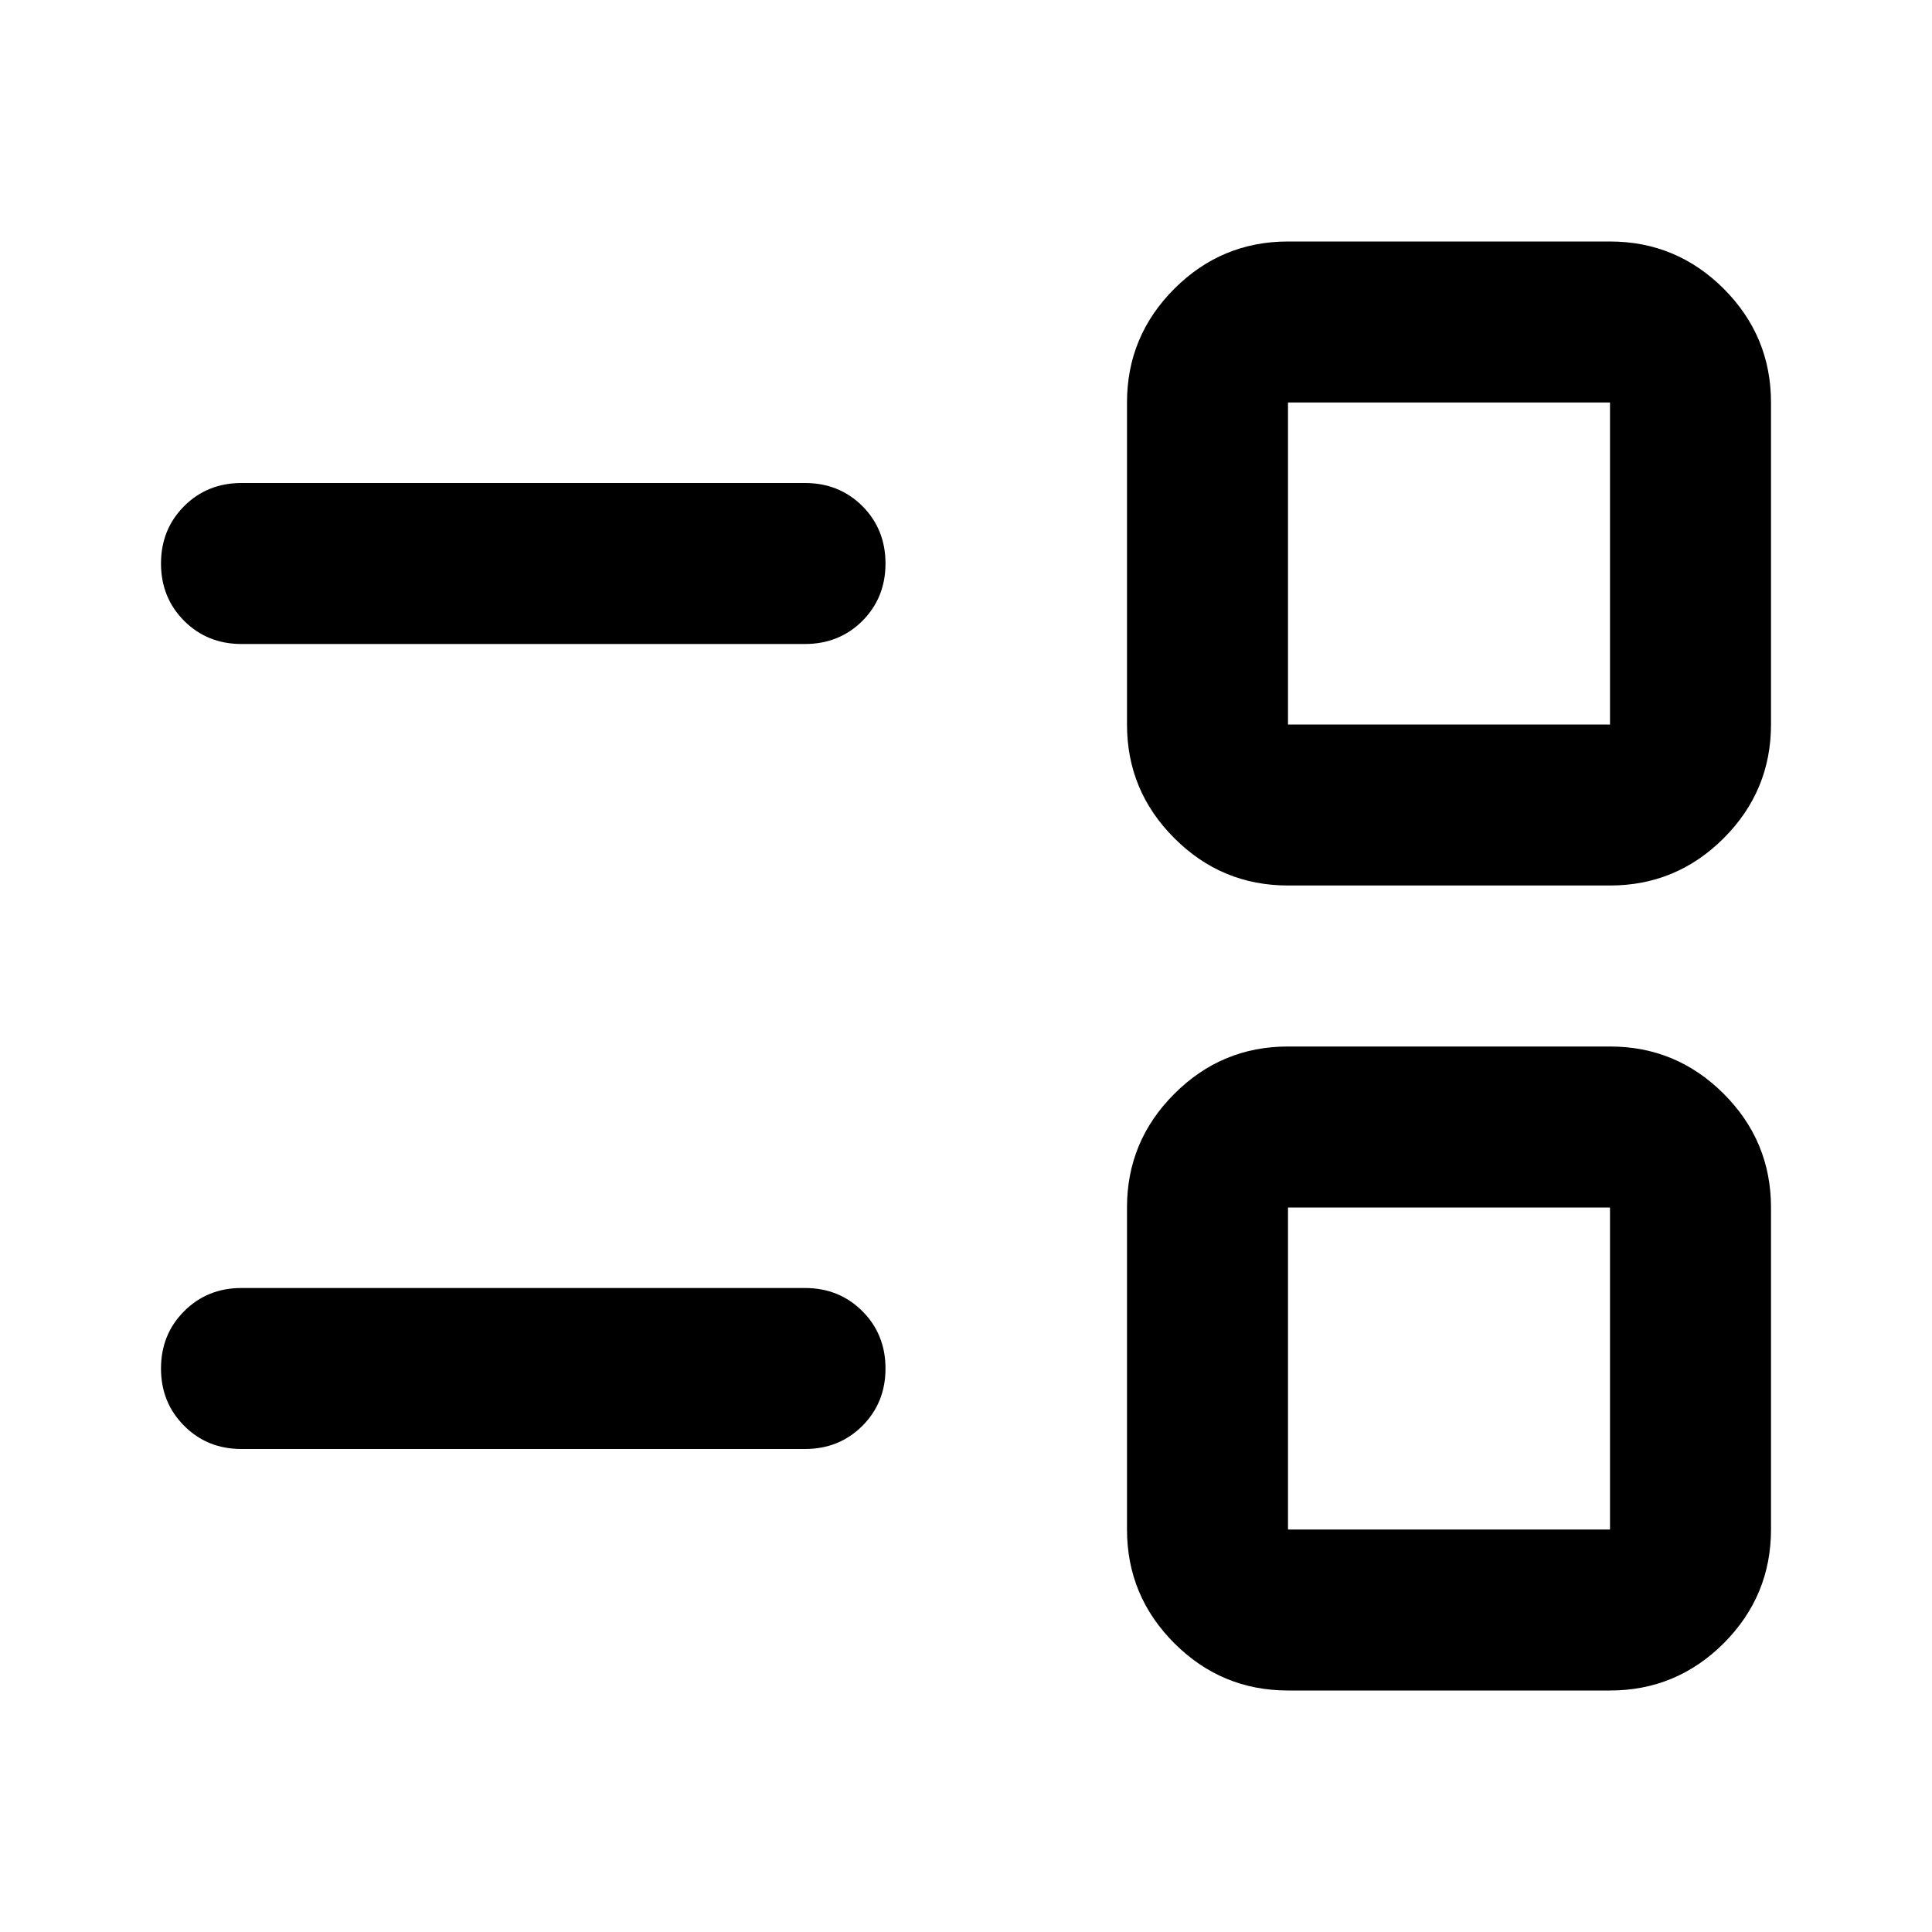 <svg width="24" height="24" viewBox="0 0 24 24" fill="currentColor" xmlns="http://www.w3.org/2000/svg">
    <mask id="mask0_238_2102" style="mask-type:alpha" maskUnits="userSpaceOnUse" x="0" y="0" width="24" height="24">
        <rect width="24" height="24" fill="currentColor"/>
    </mask>
    <g mask="url(#mask0_238_2102)">
        <path d="M16 21C15.45 21 14.979 20.804 14.588 20.413C14.196 20.021 14 19.55 14 19V15C14 14.45 14.196 13.979 14.588 13.588C14.979 13.196 15.45 13 16 13H20C20.55 13 21.021 13.196 21.413 13.588C21.804 13.979 22 14.45 22 15V19C22 19.55 21.804 20.021 21.413 20.413C21.021 20.804 20.55 21 20 21H16ZM16 19H20V15H16V19ZM3 18C2.717 18 2.479 17.904 2.288 17.712C2.096 17.521 2 17.283 2 17C2 16.717 2.096 16.479 2.288 16.288C2.479 16.096 2.717 16 3 16H10C10.283 16 10.521 16.096 10.713 16.288C10.904 16.479 11 16.717 11 17C11 17.283 10.904 17.521 10.713 17.712C10.521 17.904 10.283 18 10 18H3ZM16 11C15.45 11 14.979 10.804 14.588 10.412C14.196 10.021 14 9.55 14 9V5C14 4.45 14.196 3.979 14.588 3.587C14.979 3.196 15.45 3 16 3H20C20.55 3 21.021 3.196 21.413 3.587C21.804 3.979 22 4.45 22 5V9C22 9.55 21.804 10.021 21.413 10.412C21.021 10.804 20.55 11 20 11H16ZM16 9H20V5H16V9ZM3 8C2.717 8 2.479 7.904 2.288 7.713C2.096 7.521 2 7.283 2 7C2 6.717 2.096 6.479 2.288 6.287C2.479 6.096 2.717 6 3 6H10C10.283 6 10.521 6.096 10.713 6.287C10.904 6.479 11 6.717 11 7C11 7.283 10.904 7.521 10.713 7.713C10.521 7.904 10.283 8 10 8H3Z"
              fill="currentColor"/>
    </g>
</svg>
